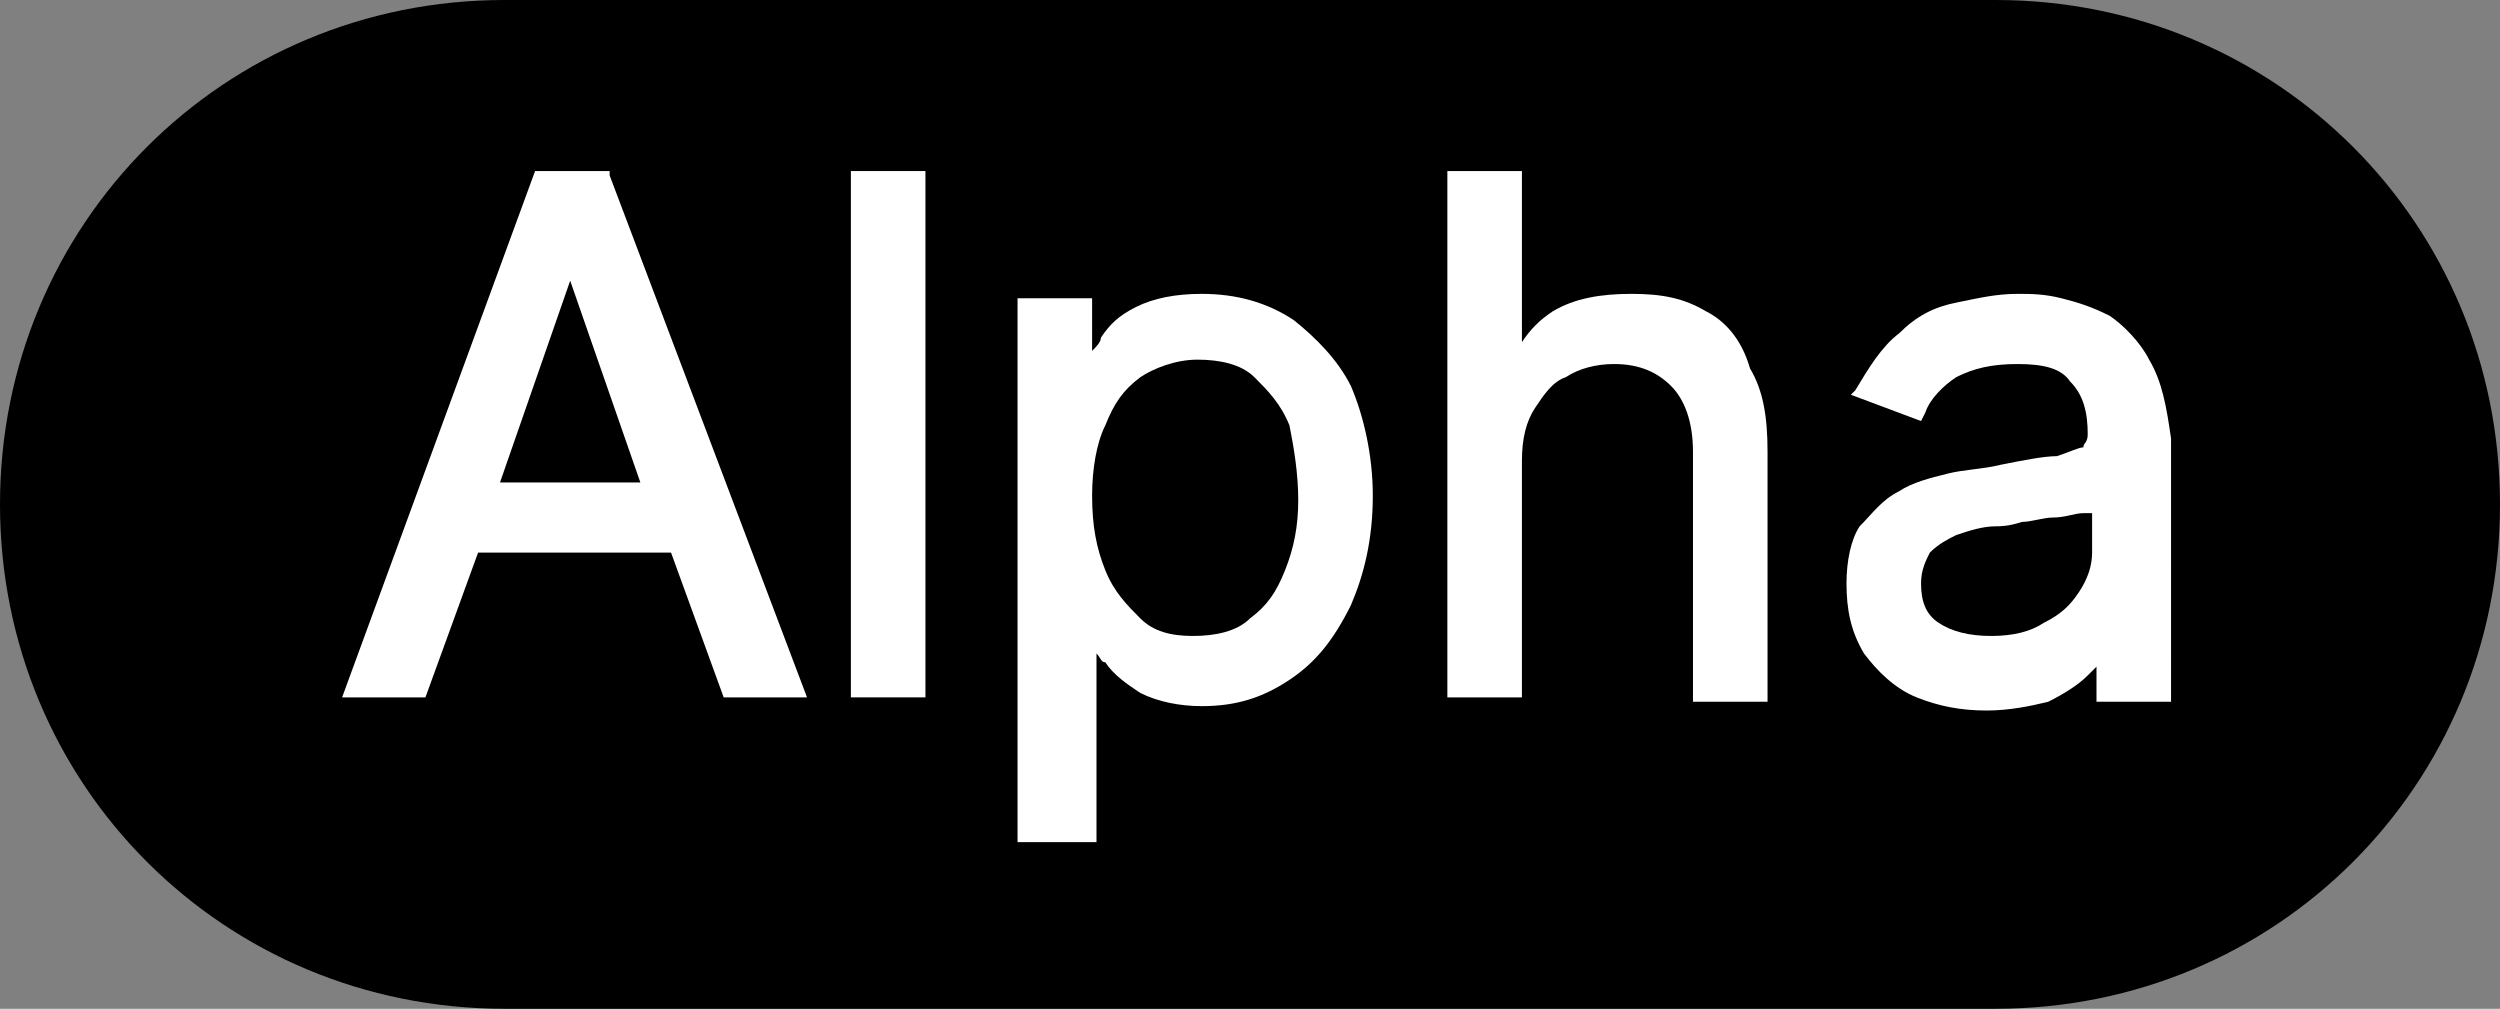 <?xml version="1.0" encoding="utf-8"?>
<!-- Generator: Adobe Illustrator 26.3.1, SVG Export Plug-In . SVG Version: 6.00 Build 0)  -->
<svg version="1.1" id="图层_1" xmlns="http://www.w3.org/2000/svg" xmlns:xlink="http://www.w3.org/1999/xlink" x="0px" y="0px"
	 viewBox="0 0 57 23" style="enable-background:new 0 0 57 23;" xml:space="preserve">
<rect x="0" y="0" width="57" height="23" fill="#808080" stroke="none"/>
<style type="text/css">
	.st0{fill:#FFFFFF;}
</style>
<path d="M11.5,0h34C51.9,0,57,5.1,57,11.5l0,0C57,17.9,51.9,23,45.5,23h-34C5.1,23,0,17.9,0,11.5l0,0C0,5.1,5.1,0,11.5,0z"/>
<g>
	<path class="st0" d="M13.9,3.9h-1.7l-4.4,12h1.9l1.2-3.3h4.4l1.2,3.3h1.9L13.9,4L13.9,3.9z M11.4,11L13,6.4l1.6,4.6H11.4z"/>
	<rect x="19.4" y="3.9" class="st0" width="1.7" height="12"/>
	<path class="st0" d="M29.5,7.3c-0.6-0.4-1.3-0.6-2.1-0.6c-0.6,0-1.1,0.1-1.5,0.3c-0.4,0.2-0.6,0.4-0.8,0.7C25.1,7.8,25,7.9,24.9,8
		V6.8h-1.7v12.4H25v-4.3c0.1,0.1,0.1,0.2,0.2,0.2c0.2,0.3,0.5,0.5,0.8,0.7c0.4,0.2,0.9,0.3,1.4,0.3c0.8,0,1.4-0.2,2-0.6
		c0.6-0.4,1-0.9,1.4-1.7c0.3-0.7,0.5-1.5,0.5-2.5c0-0.9-0.2-1.8-0.5-2.5C30.5,8.2,30,7.7,29.5,7.3z M29.6,11.4
		c0,0.6-0.1,1.1-0.3,1.6c-0.2,0.5-0.4,0.8-0.8,1.1c-0.3,0.3-0.8,0.4-1.3,0.4c-0.5,0-0.9-0.1-1.2-0.4c-0.3-0.3-0.6-0.6-0.8-1.1
		c-0.2-0.5-0.3-1-0.3-1.7c0-0.6,0.1-1.2,0.3-1.6c0.2-0.5,0.4-0.8,0.8-1.1c0.3-0.2,0.8-0.4,1.3-0.4c0.5,0,1,0.1,1.3,0.4
		c0.3,0.3,0.6,0.6,0.8,1.1C29.5,10.2,29.6,10.8,29.6,11.4z"/>
	<path class="st0" d="M38.9,7.1c-0.5-0.3-1-0.4-1.7-0.4c-0.7,0-1.3,0.1-1.8,0.4c-0.3,0.2-0.5,0.4-0.7,0.7V3.9H33v12h1.7v-5.4
		c0-0.5,0.1-0.9,0.3-1.2c0.2-0.3,0.4-0.6,0.7-0.7c0.3-0.2,0.7-0.3,1.1-0.3c0.6,0,1,0.2,1.3,0.5c0.3,0.3,0.5,0.8,0.5,1.5v5.7h1.7
		v-5.7c0-0.8-0.1-1.4-0.4-1.9C39.7,7.7,39.3,7.3,38.9,7.1z"/>
	<path class="st0" d="M49,8.2c-0.2-0.4-0.6-0.8-0.9-1C47.7,7,47.4,6.9,47,6.8c-0.4-0.1-0.7-0.1-1-0.1c-0.5,0-0.9,0.1-1.4,0.2
		c-0.5,0.1-0.9,0.3-1.3,0.7c-0.4,0.3-0.7,0.8-1,1.3L42.2,9l1.6,0.6l0.1-0.2c0.1-0.3,0.4-0.6,0.7-0.8C45,8.4,45.4,8.3,46,8.3
		c0.6,0,1,0.1,1.2,0.4c0.3,0.3,0.4,0.7,0.4,1.2c0,0.2-0.1,0.2-0.1,0.3c-0.1,0-0.3,0.1-0.6,0.2c-0.3,0-0.8,0.1-1.3,0.2
		c-0.4,0.1-0.8,0.1-1.2,0.2c-0.4,0.1-0.8,0.2-1.1,0.4c-0.4,0.2-0.6,0.5-0.9,0.8c-0.2,0.3-0.3,0.8-0.3,1.3c0,0.6,0.1,1.1,0.4,1.6
		c0.3,0.4,0.7,0.8,1.2,1c0.5,0.2,1,0.3,1.6,0.3c0.5,0,1-0.1,1.4-0.2c0.4-0.2,0.7-0.4,0.9-0.6c0.1-0.1,0.1-0.1,0.2-0.2v0.8h1.7V10
		C49.4,9.3,49.3,8.7,49,8.2z M47.7,11.7v0.9c0,0.3-0.1,0.6-0.3,0.9c-0.2,0.3-0.4,0.5-0.8,0.7c-0.3,0.2-0.7,0.3-1.2,0.3
		c-0.5,0-0.9-0.1-1.2-0.3c-0.3-0.2-0.4-0.5-0.4-0.9c0-0.3,0.1-0.5,0.2-0.7c0.2-0.2,0.4-0.3,0.6-0.4c0.3-0.1,0.6-0.2,0.9-0.2
		c0.1,0,0.3,0,0.6-0.1c0.2,0,0.5-0.1,0.7-0.1c0.3,0,0.5-0.1,0.7-0.1C47.6,11.7,47.6,11.7,47.7,11.7z"/>
</g>
</svg>
